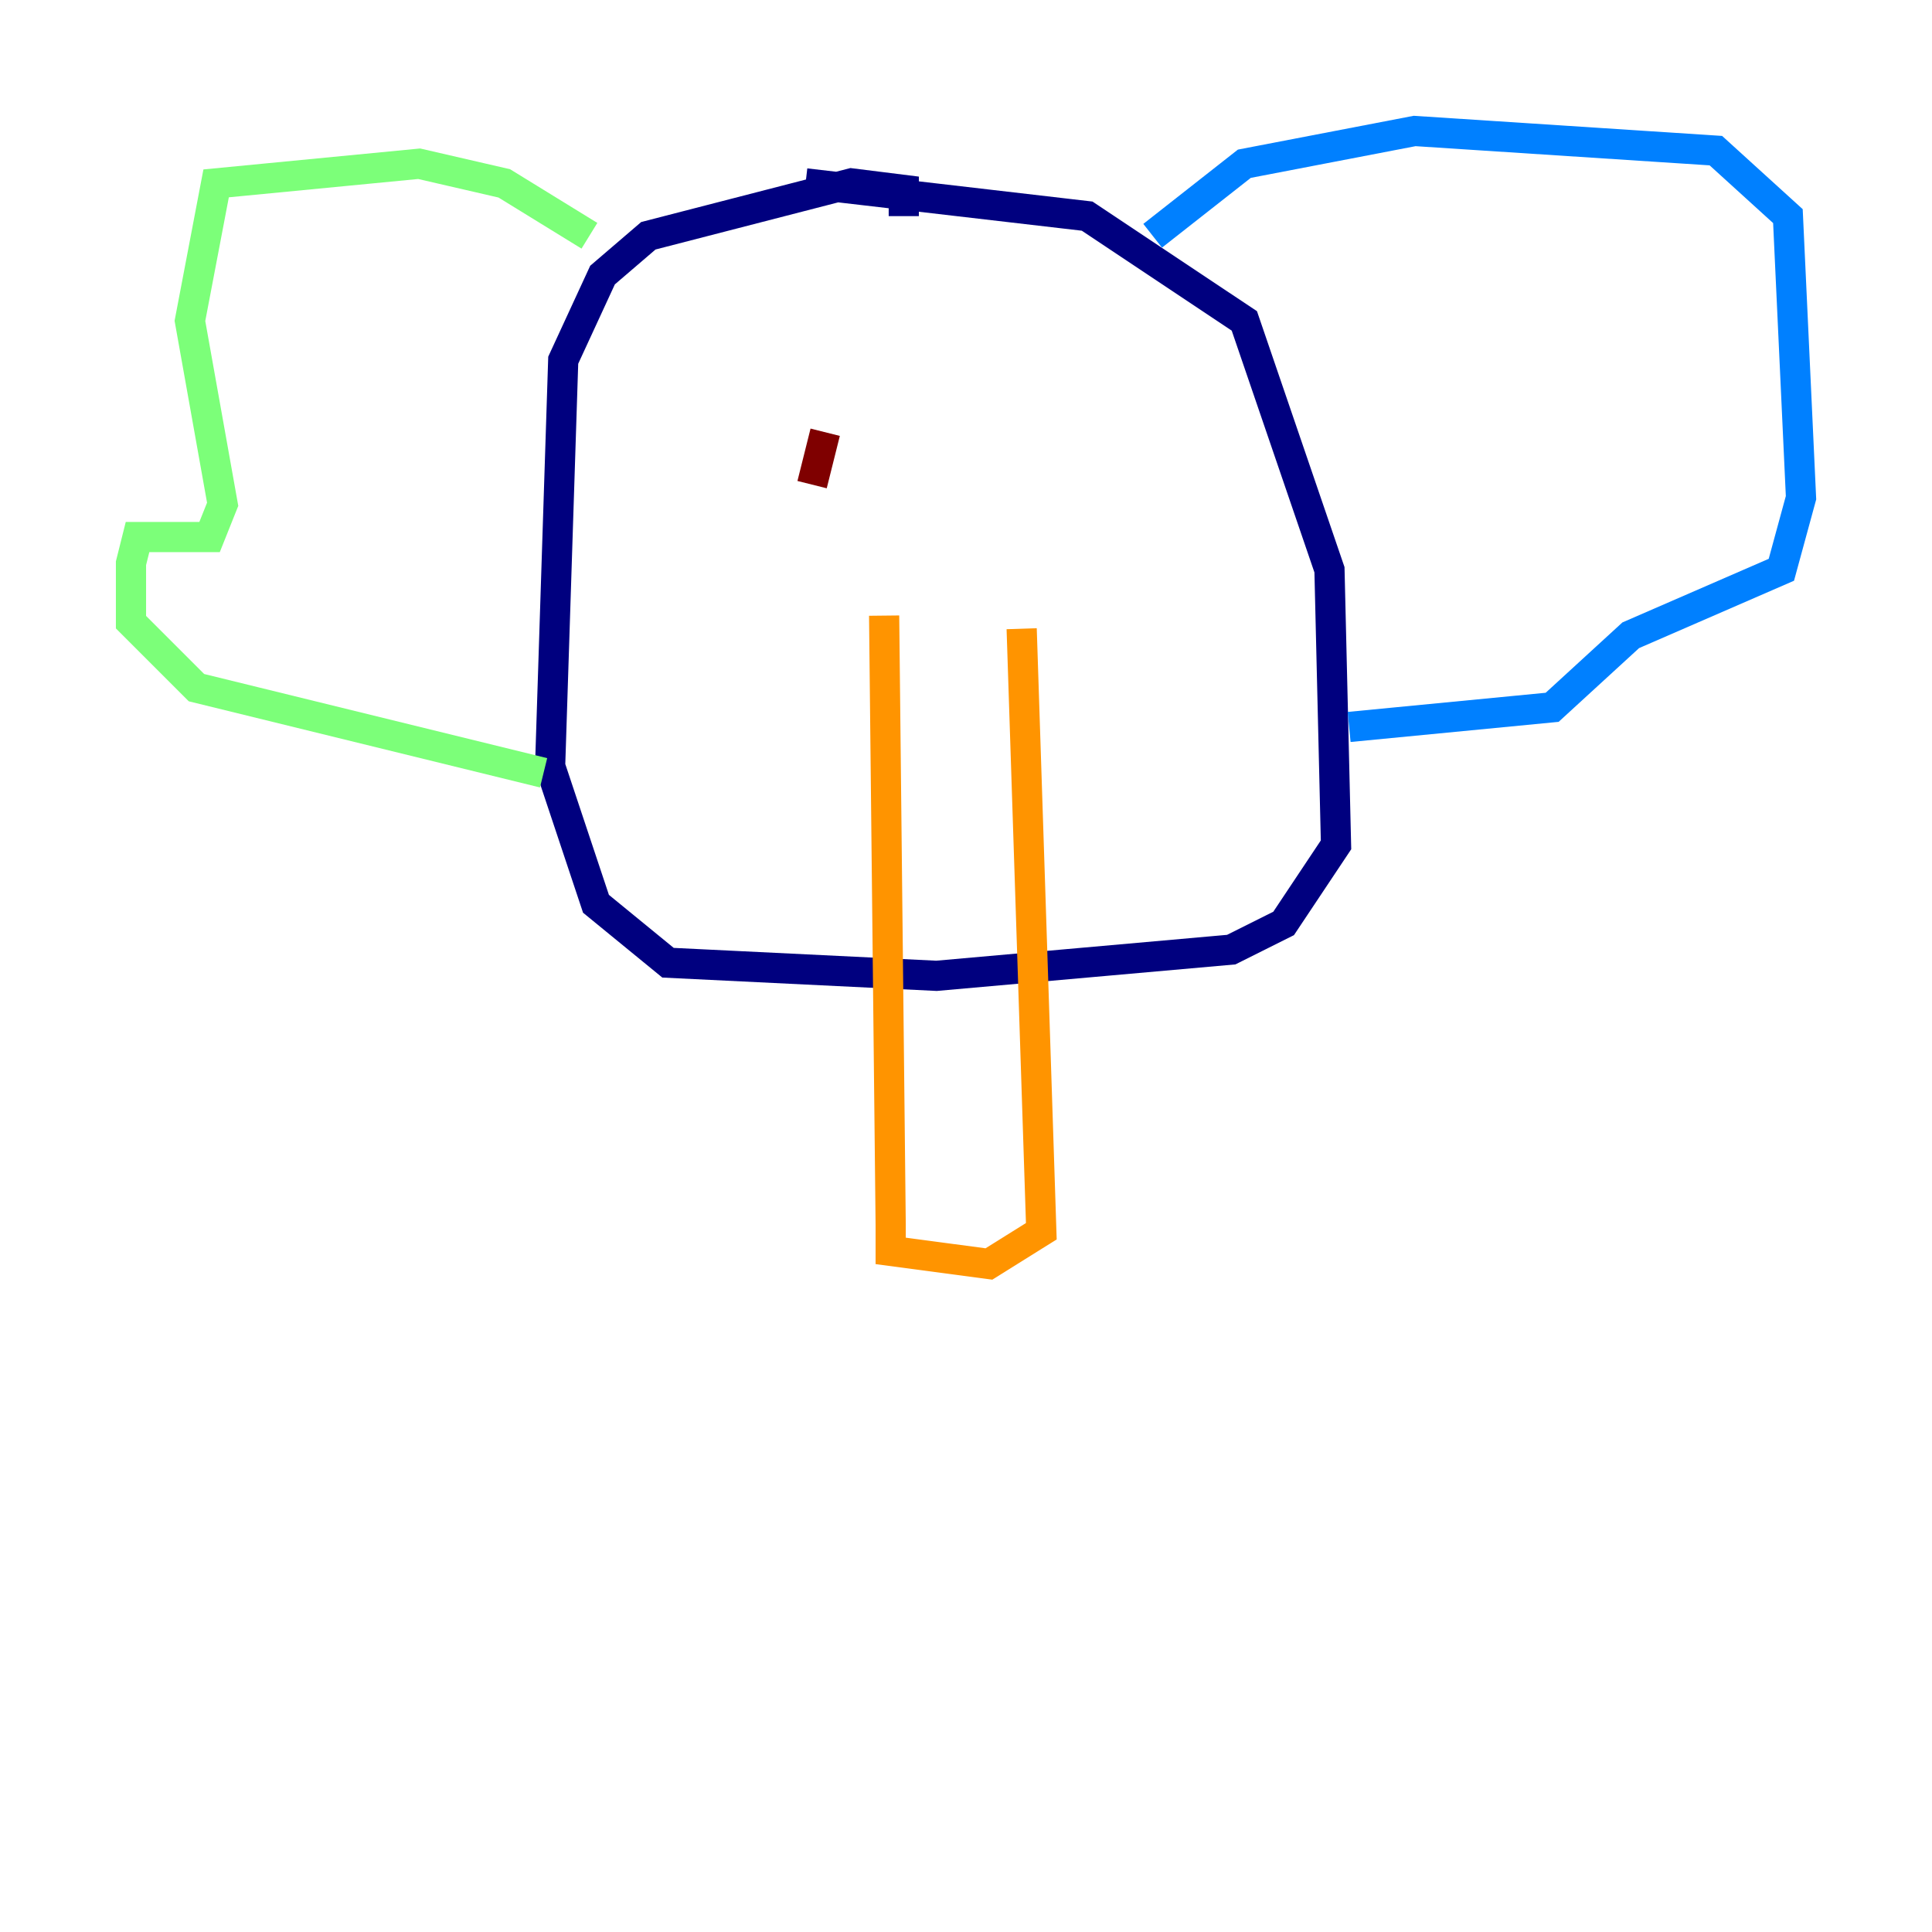 <?xml version="1.0" encoding="utf-8" ?>
<svg baseProfile="tiny" height="128" version="1.2" viewBox="0,0,128,128" width="128" xmlns="http://www.w3.org/2000/svg" xmlns:ev="http://www.w3.org/2001/xml-events" xmlns:xlink="http://www.w3.org/1999/xlink"><defs /><polyline fill="none" points="59.878,14.319 59.878,12.583 56.407,12.149 42.956,15.62 39.919,18.224 37.315,23.864 36.447,50.766 39.485,59.878 44.258,63.783 62.047,64.651 81.573,62.915 85.044,61.18 88.515,55.973 88.081,37.749 82.441,21.261 72.027,14.319 53.37,12.149" stroke="#00007f" stroke-width="2" /><polyline fill="none" points="76.366,15.62 82.441,10.848 93.722,8.678 113.681,9.98 118.454,14.319 119.322,32.976 118.02,37.749 108.041,42.088 102.834,46.861 89.383,48.163" stroke="#0080ff" stroke-width="2" /><polyline fill="none" points="39.051,15.62 33.41,12.149 27.77,10.848 14.319,12.149 12.583,21.261 14.752,33.41 13.885,35.58 9.112,35.58 8.678,37.315 8.678,41.22 13.017,45.559 36.014,51.2" stroke="#7cff79" stroke-width="2" /><polyline fill="none" points="58.576,40.786 59.01,81.139 59.01,82.875 65.519,83.742 68.99,81.573 67.688,41.654" stroke="#ff9400" stroke-width="2" /><polyline fill="none" points="54.671,28.637 53.803,32.108" stroke="#7f0000" stroke-width="2" /></svg>